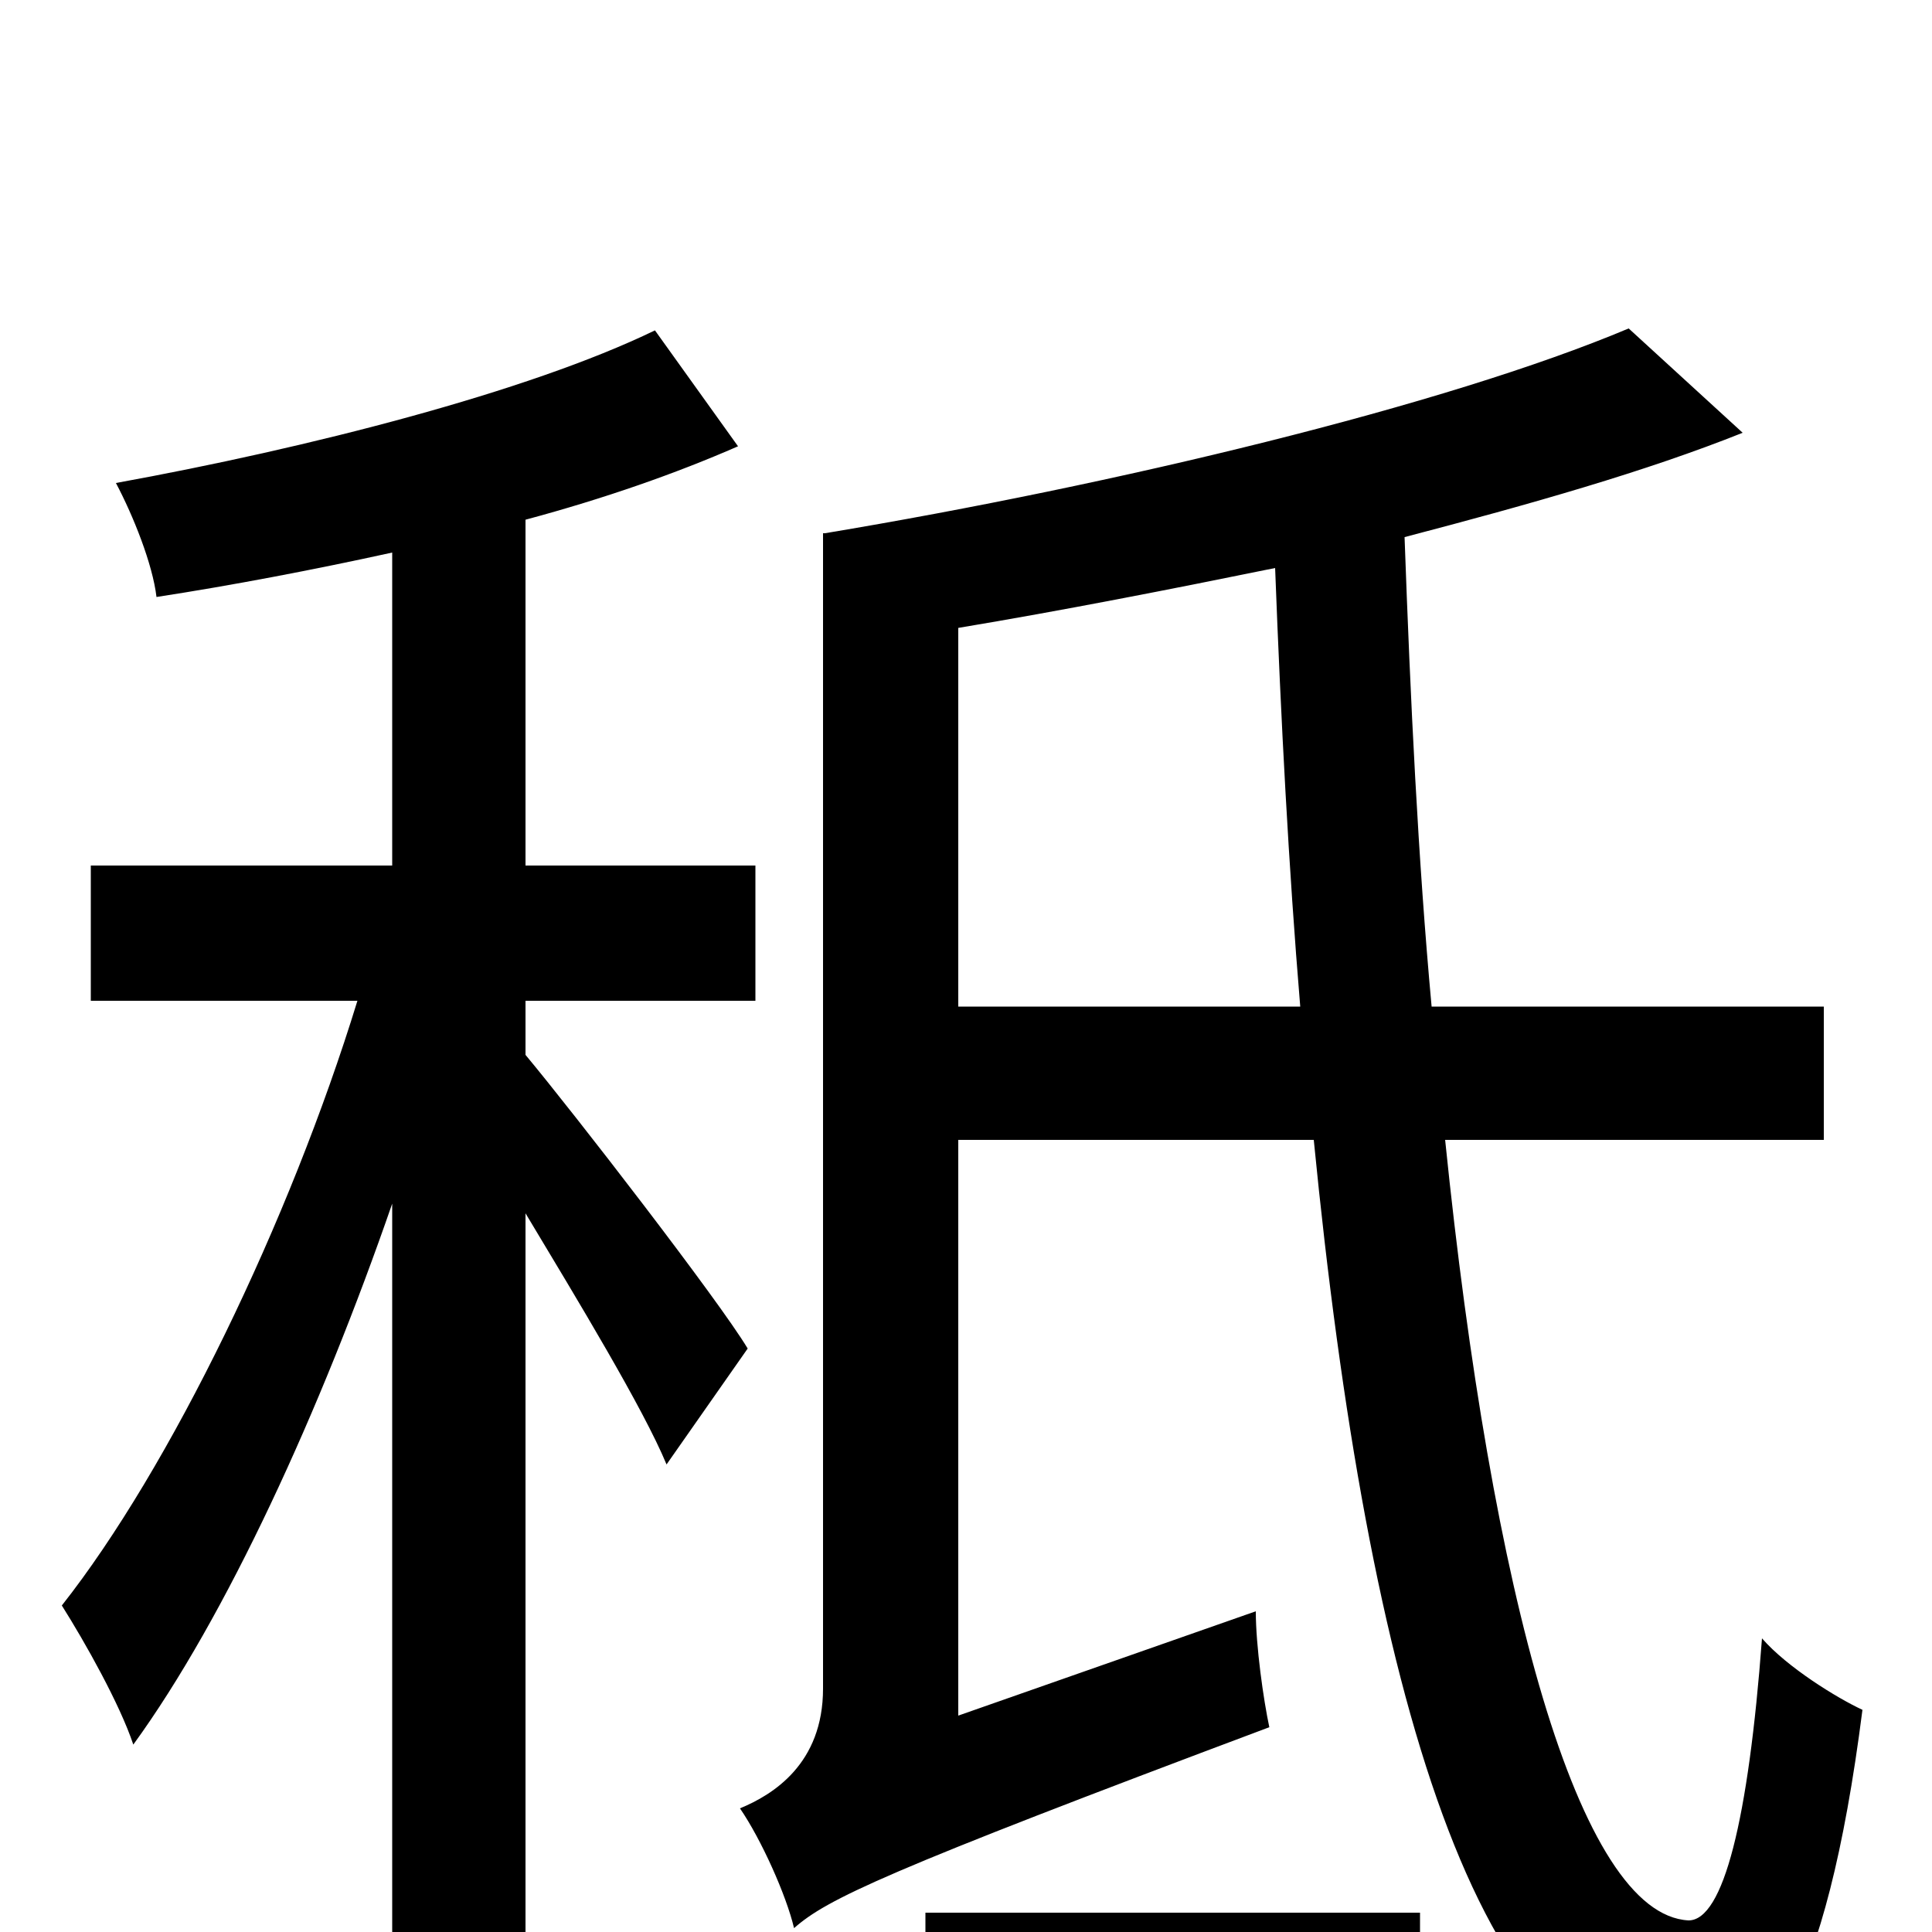 <svg xmlns="http://www.w3.org/2000/svg" viewBox="0 -1000 1000 1000">
	<path fill="#000000" d="M387 -302C372 -327 297 -424 272 -454V-482H391V-552H272V-731C313 -742 350 -755 382 -769L339 -829C273 -797 159 -768 60 -750C69 -733 79 -708 81 -691C120 -697 162 -705 203 -714V-552H47V-482H185C150 -368 88 -240 32 -169C44 -150 62 -118 69 -97C117 -163 166 -270 203 -377V77H272V-372C299 -327 333 -271 345 -242ZM479 52H735V-10H479ZM496 -479V-675C550 -684 606 -695 660 -706C663 -627 667 -551 673 -479ZM944 -410V-479H741C734 -555 730 -638 727 -722C792 -739 852 -756 902 -776L843 -830C748 -790 577 -749 427 -724H426V-126C426 -87 400 -71 383 -64C394 -48 407 -19 411 -2C428 -17 457 -31 657 -106C654 -120 650 -148 650 -166L496 -112V-410H680C708 -125 765 74 874 76C912 77 945 34 964 -115C951 -121 925 -137 912 -152C905 -58 892 -6 874 -6C817 -9 772 -175 748 -410Z"/>
</svg>